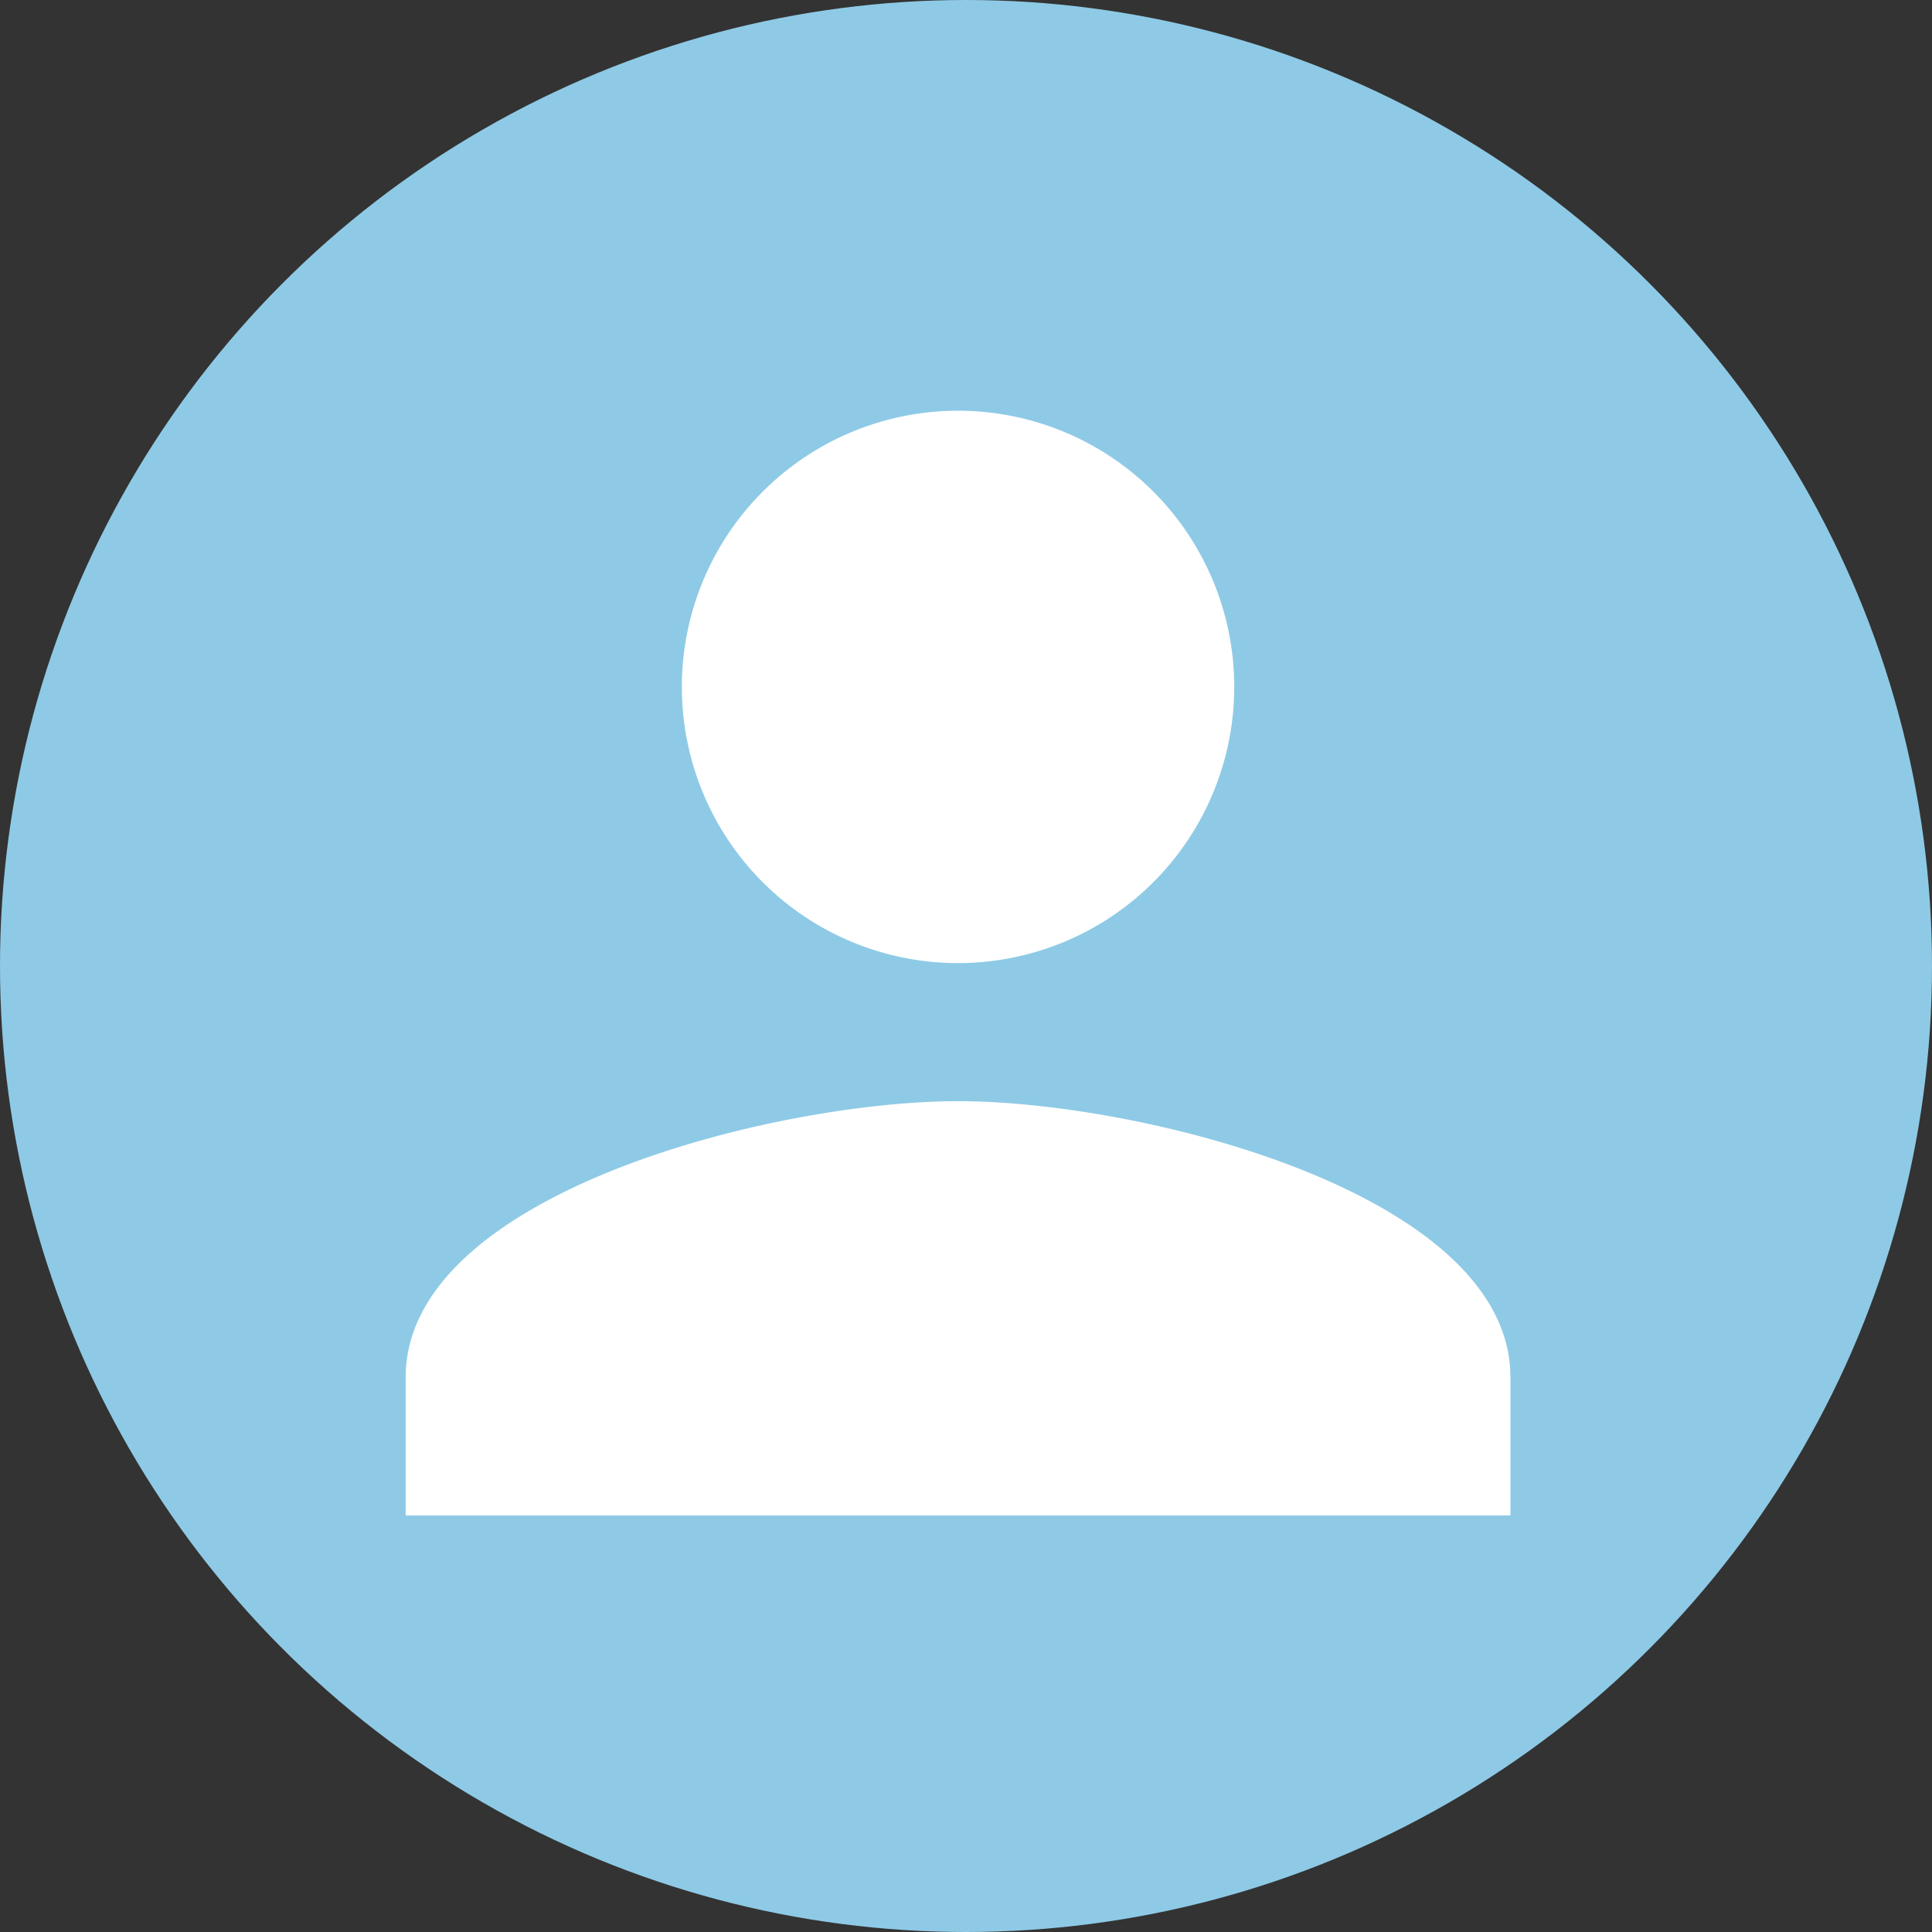 <svg xmlns="http://www.w3.org/2000/svg" width="161.5" height="161.5" viewBox="0 0 161.5 161.5">
  <rect x="0" y="0" width="161.5" height="161.5" fill="#333333" stroke="none"/>
  <g id="Groupe_46" data-name="Groupe 46" transform="translate(-342 -1143.828)">
    <circle id="Ellipse_1" data-name="Ellipse 1" cx="80.75" cy="80.75" r="80.75" transform="translate(342 1143.828)" fill="#8ecae6"/>
    <path id="Icon_material-person" data-name="Icon material-person" d="M52.174,52.174A23.087,23.087,0,1,0,29.087,29.087,23.081,23.081,0,0,0,52.174,52.174Zm0,11.543C36.763,63.717,6,71.451,6,86.8V98.348H98.348V86.8C98.348,71.451,67.584,63.717,52.174,63.717Z" transform="translate(369.911 1172.161)" fill="#fff"/>
  </g>
</svg>
